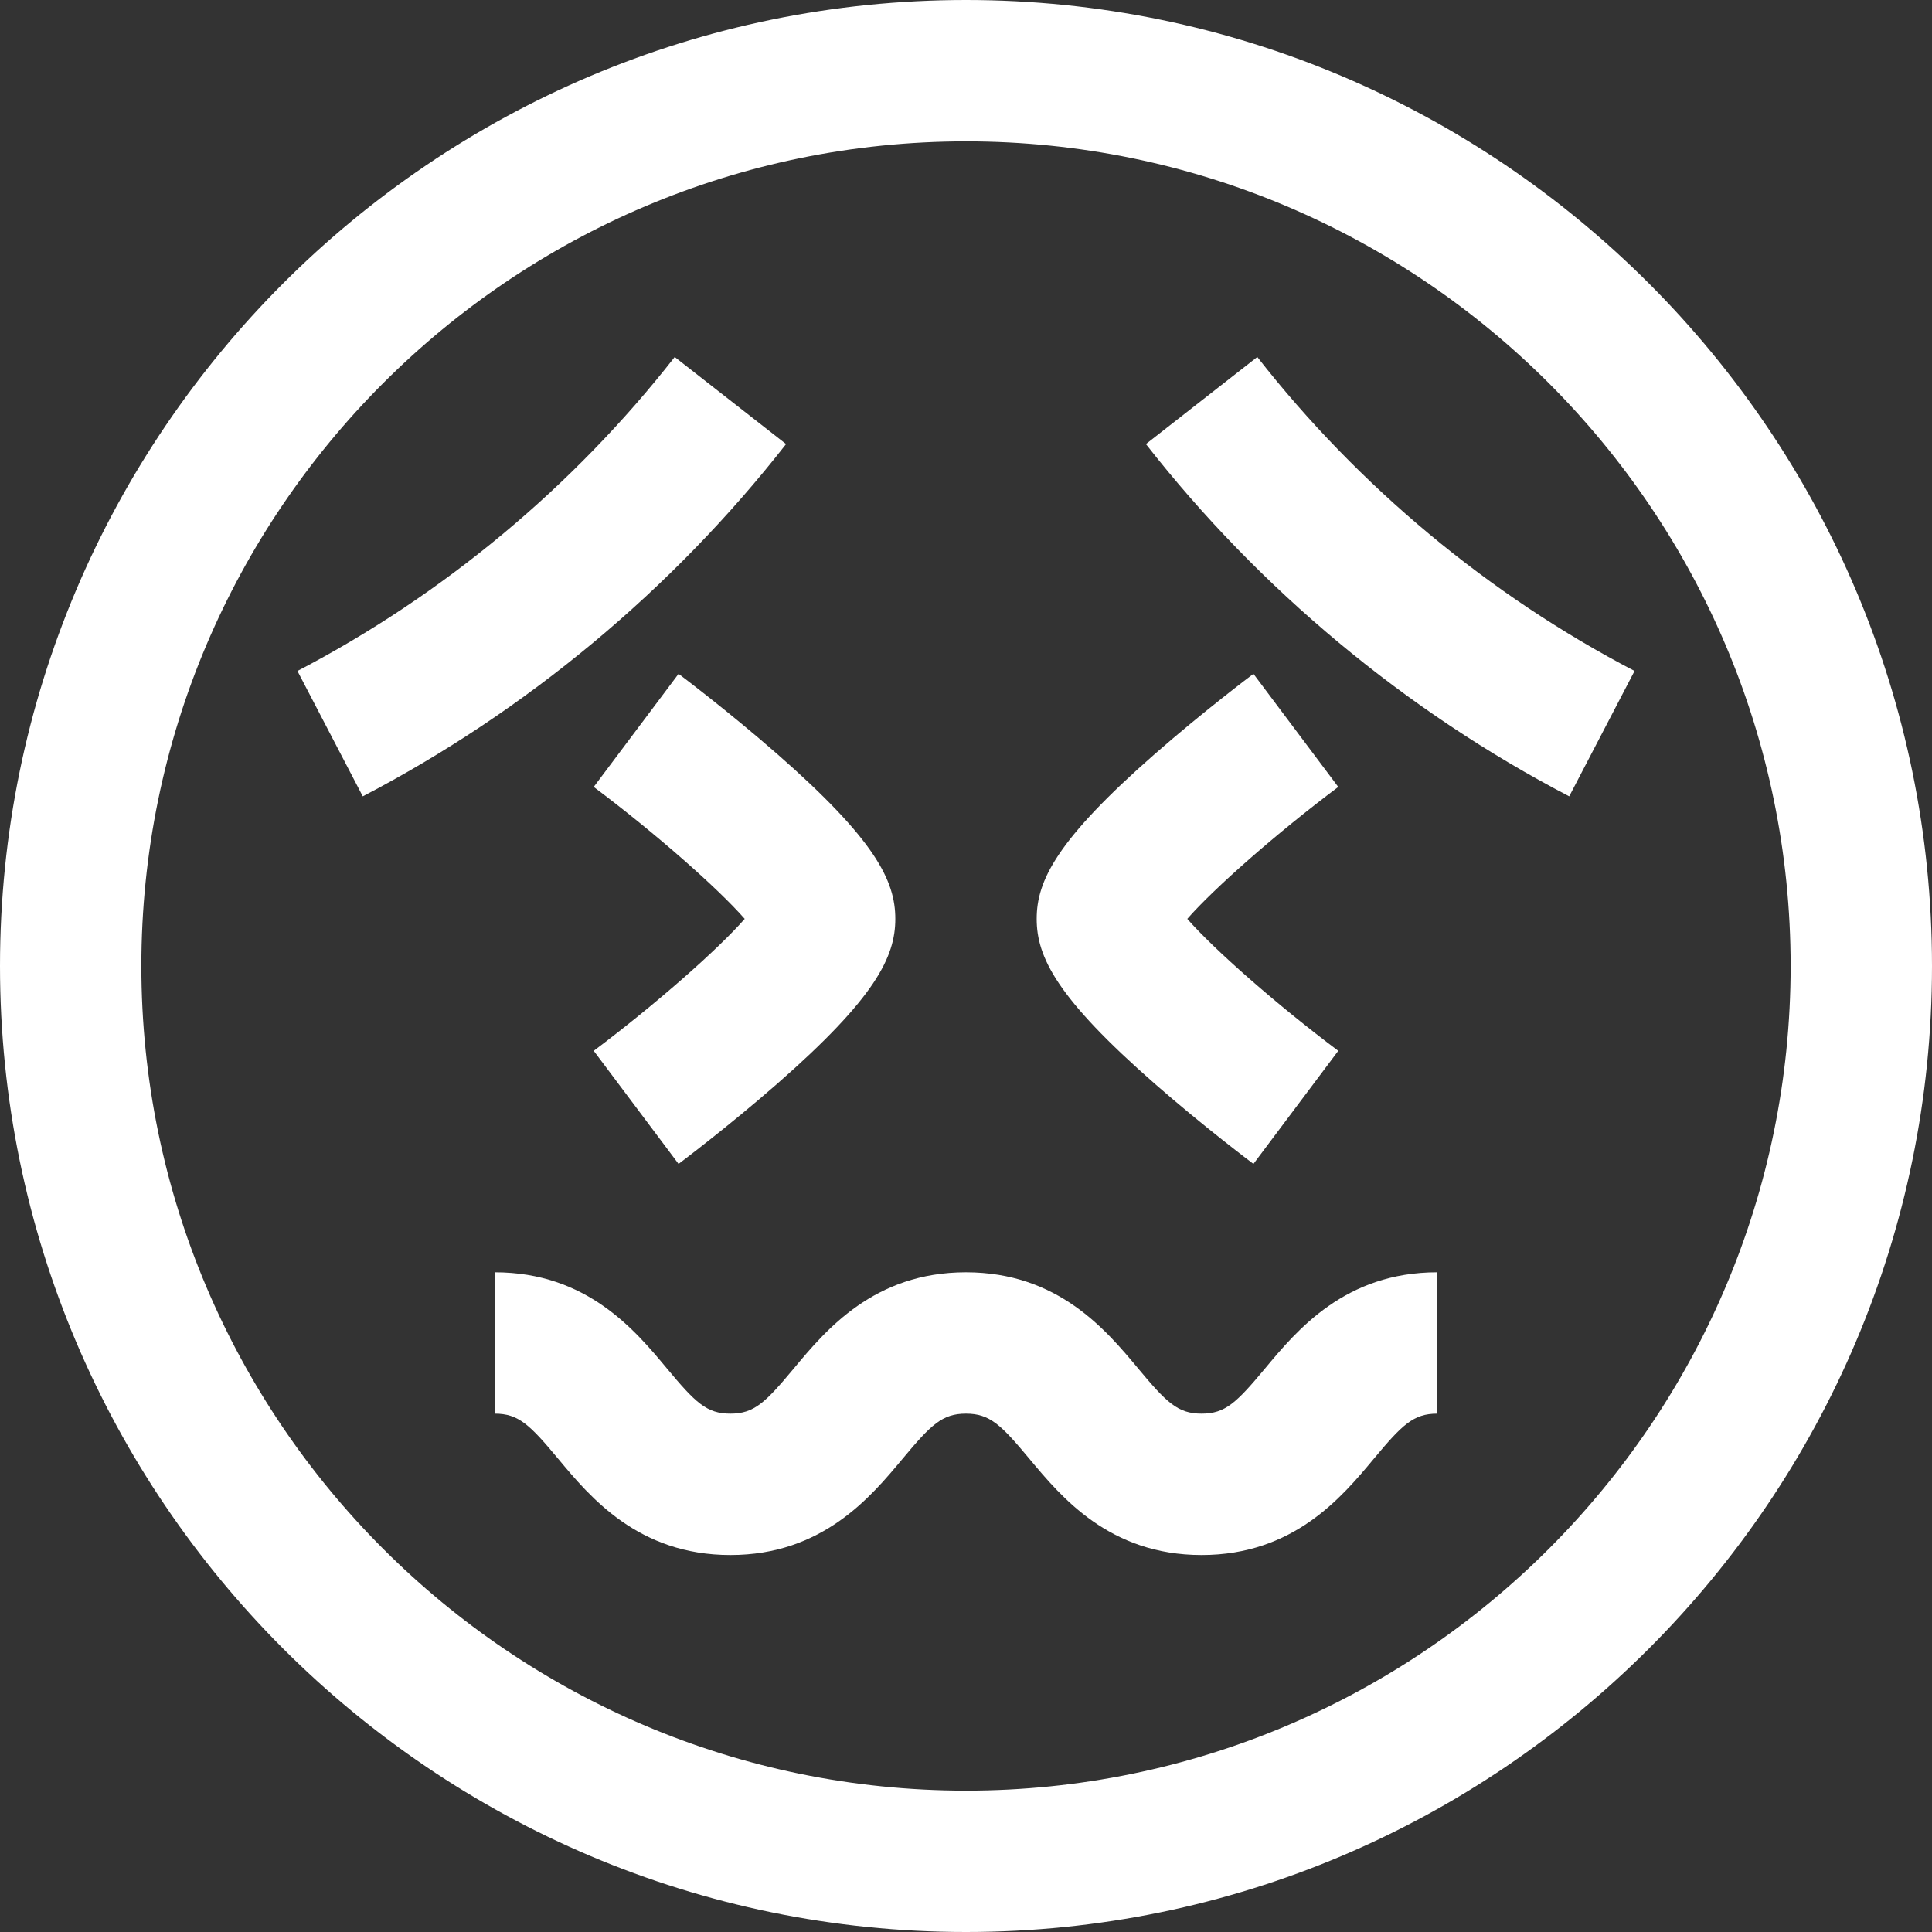 <?xml version="1.0" encoding="iso-8859-1"?>
<!-- Generator: Adobe Illustrator 19.0.0, SVG Export Plug-In . SVG Version: 6.00 Build 0)  -->
<svg version="1.1" id="Layer_1"
	xmlns="http://www.w3.org/2000/svg"
	xmlns:xlink="http://www.w3.org/1999/xlink" x="0px" y="0px" viewBox="0 0 512 512" style="enable-background:new 0 0 512 512;fill:white" xml:space="preserve">
	<rect x="0" y="0" width="512" height="512" fill="#333333" stroke="none"/>
	<g>
		<g>
			<path d="M256,0C114.842,0,0,114.842,0,256s114.842,256,256,256s256-114.842,256-256S397.158,0,256,0z M256,474.537
			c-120.501,0-218.537-98.036-218.537-218.537S135.499,37.463,256,37.463S474.537,135.499,474.537,256S376.501,474.537,256,474.537z
			"/>
		</g>
	</g>
	<g>
		<g>
			<path d="M178.804,94.608c-26.844,34.335-61.416,63.107-99.979,83.207l17.314,33.223c43.274-22.554,82.064-54.835,112.179-93.354
			L178.804,94.608z"/>
		</g>
	</g>
	<g>
		<g>
			<path d="M333.197,94.608l-29.515,23.076c30.114,38.519,68.905,70.798,112.178,93.354l17.314-33.223
			C394.613,157.715,360.04,128.943,333.197,94.608z"/>
		</g>
	</g>
	<g>
		<g>
			<path d="M205.896,199.756c-12.872-11.263-25.539-20.781-26.072-21.181l-22.481,29.969c16.39,12.302,32.892,26.834,40.012,34.967
			c-7.121,8.133-23.621,22.665-40.01,34.966l22.478,29.971c0.533-0.4,13.2-9.918,26.072-21.181
			c26.125-22.86,31.372-33.69,31.372-43.756C237.268,233.446,232.021,222.616,205.896,199.756z"/>
		</g>
	</g>
	<g>
		<g>
			<path d="M314.644,243.512c7.121-8.133,23.621-22.665,40.01-34.966l-22.478-29.971c-0.533,0.4-13.2,9.918-26.072,21.181
			c-26.125,22.86-31.372,33.69-31.372,43.756c0,10.066,5.247,20.896,31.372,43.756c12.872,11.263,25.539,20.781,26.072,21.181
			l22.481-29.969C338.266,266.178,321.765,251.646,314.644,243.512z"/>
		</g>
	</g>
	<g>
		<g>
			<path d="M335.266,362.642c-7.553,9.062-10.523,11.992-16.831,11.992c-6.308,0-9.278-2.93-16.831-11.992
			c-8.453-10.144-21.228-25.471-45.612-25.471c-24.382,0-37.155,15.329-45.607,25.471c-7.551,9.062-10.522,11.992-16.827,11.992
			c-6.304,0-9.276-2.93-16.827-11.992c-8.453-10.144-21.227-25.471-45.609-25.471v37.463c6.305,0,9.277,2.93,16.829,11.992
			c8.452,10.144,21.226,25.471,45.608,25.471s37.155-15.329,45.607-25.471c7.551-9.062,10.522-11.992,16.827-11.992
			c6.308,0,9.28,2.928,16.832,11.992c8.453,10.144,21.228,25.471,45.61,25.471c24.383,0,37.158-15.328,45.612-25.471
			c7.551-9.062,10.523-11.992,16.831-11.992v-37.463C356.494,337.171,343.719,352.498,335.266,362.642z"/>
		</g>
	</g>
	<g>
	</g>
	<g>
	</g>
	<g>
	</g>
	<g>
	</g>
	<g>
	</g>
	<g>
	</g>
	<g>
	</g>
	<g>
	</g>
	<g>
	</g>
	<g>
	</g>
	<g>
	</g>
	<g>
	</g>
	<g>
	</g>
	<g>
	</g>
	<g>
	</g>
</svg>

